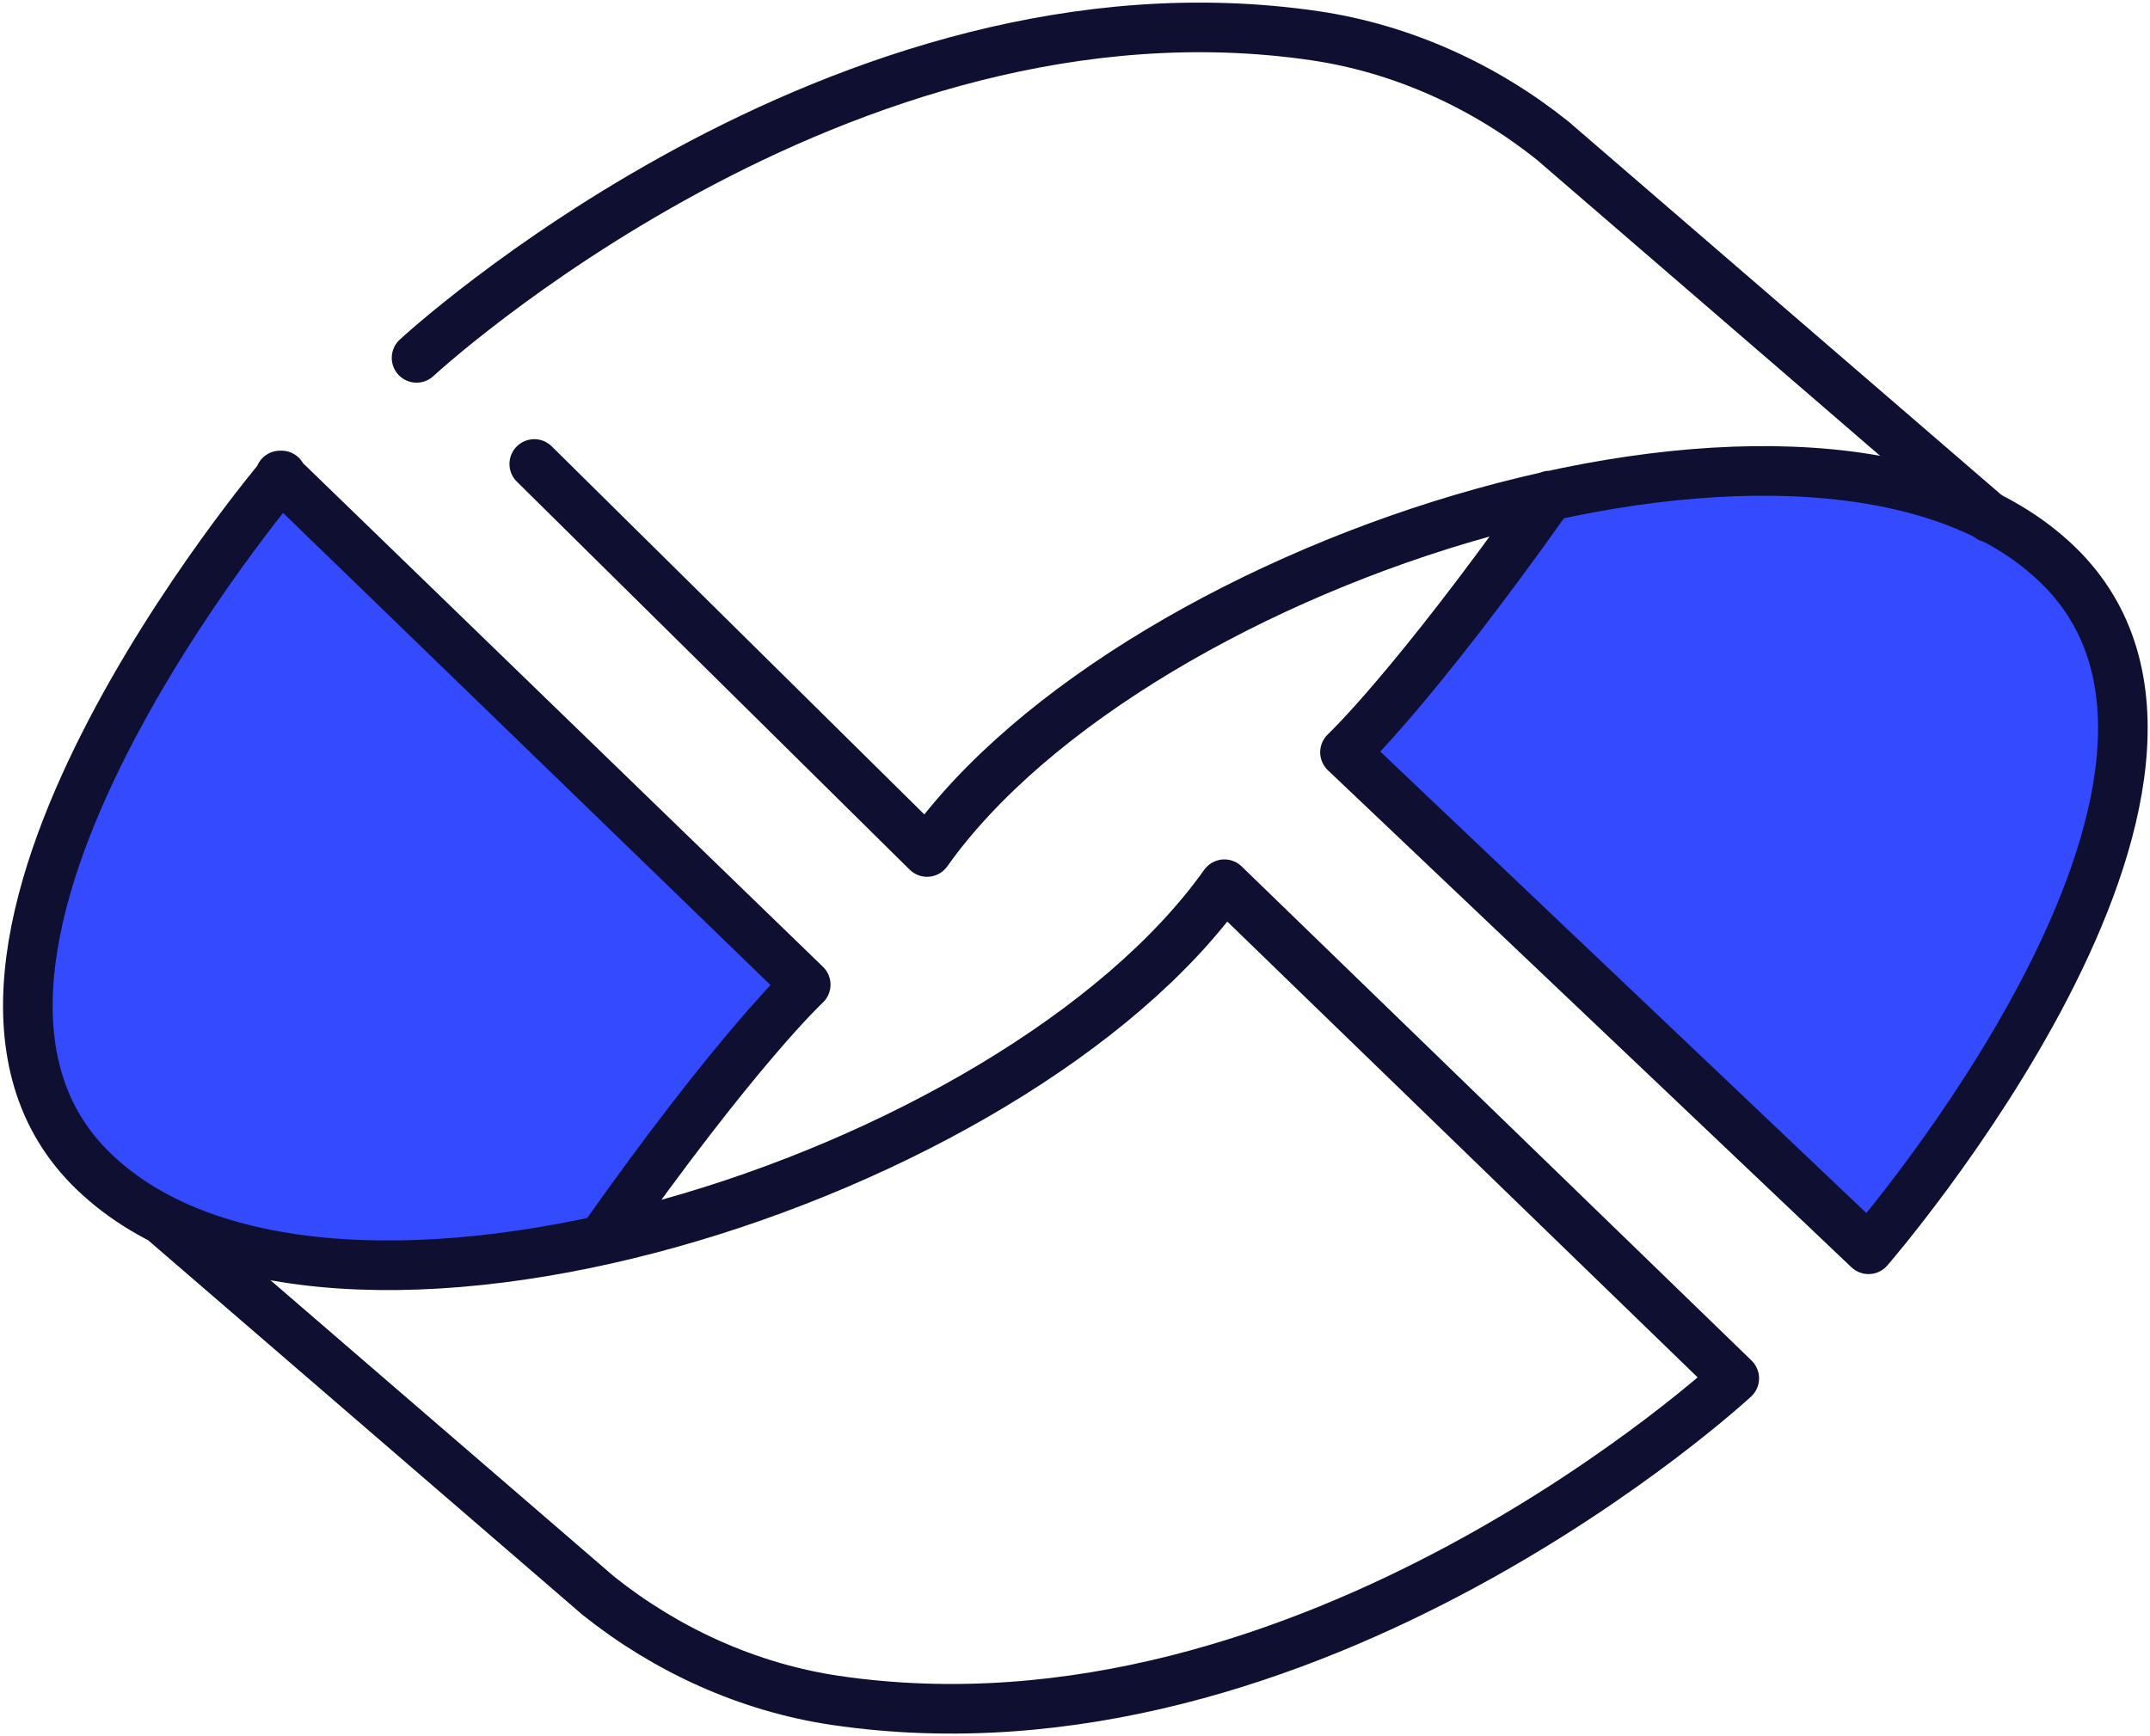 <svg xmlns="http://www.w3.org/2000/svg" width="52" height="42" fill="none" viewBox="0 0 52 42"><g clip-path="url(#clip0_5106_105)"><path fill="#334AFF" fill-rule="evenodd" d="m19.488 23.802-12.714-12.3S-2.518 22.24 1.842 27.896c0 0 2.466 3.955 12.696 2.116l4.95-6.21Z" clip-rule="evenodd"/><path stroke="#0F1031" stroke-linejoin="round" stroke-width="1.2" d="M3.89 29.475 14.469 38.6c1.65 1.318 3.63 2.22 5.731 2.533 11.515 1.7 21.745-7.79 21.745-7.79L29.613 21.39C24.54 28.538 7.955 33.812 2.275 28.347c-5.384-5.152 4.533-16.845 4.533-16.845h-.034l12.713 12.317s-1.65 1.527-4.95 6.21"/><path fill="#334AFF" fill-rule="evenodd" d="m37.481 11.988-4.95 6.21L45.21 30.515S55.787 18.58 49.153 13.15c0 0-2.623-2.897-11.654-1.145l-.018-.017Z" clip-rule="evenodd"/><path stroke="#0F1031" stroke-linecap="round" stroke-linejoin="round" stroke-width="1.2" d="M37.48 11.988c-3.3 4.666-4.95 6.21-4.95 6.21l12.662 12.023s9.917-11.416 4.568-16.568c-5.68-5.465-22.266-.19-27.338 6.957l-9.5-9.386"/><path stroke="#0F1031" stroke-linecap="round" stroke-linejoin="round" stroke-width="1.2" d="M48.128 12.525 37.55 3.4C35.9 2.082 33.92 1.18 31.82.867c-11.515-1.7-21.745 7.79-21.745 7.79"/></g><defs><clipPath id="clip0_5106_105"><path fill="#fff" d="M0 0h52v42H0z"/></clipPath></defs></svg>